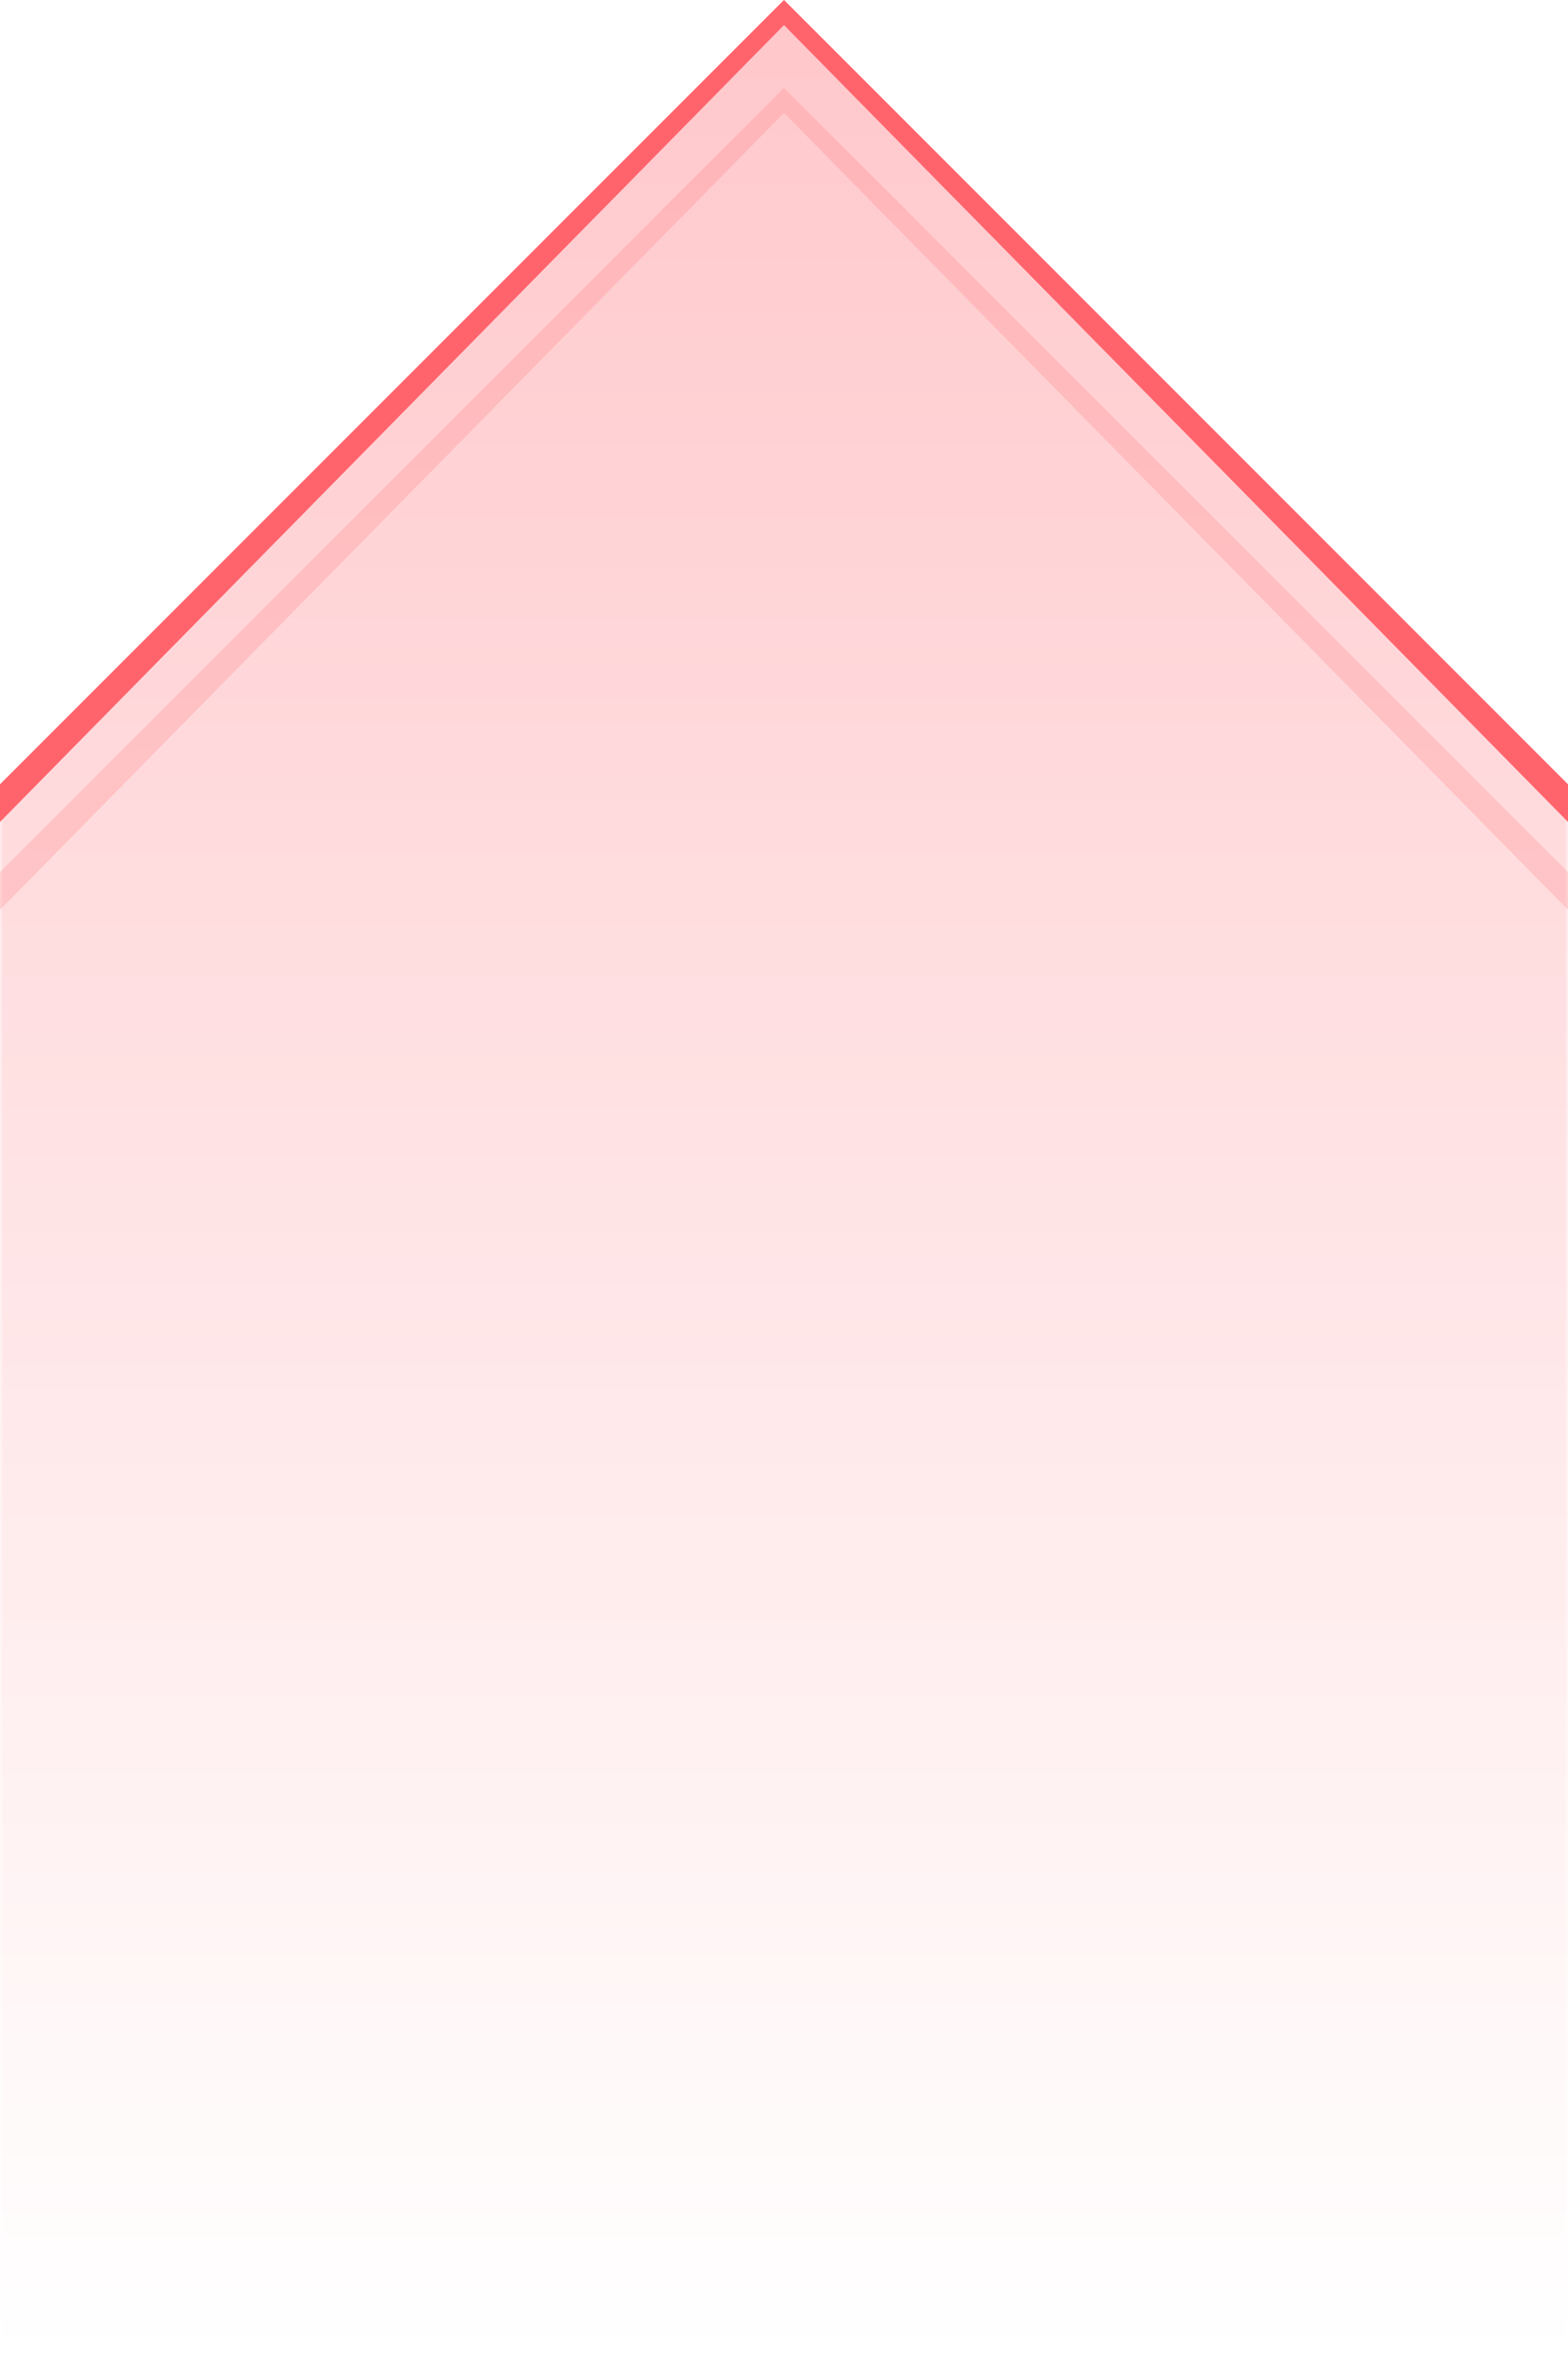 <svg fill="none" height="375" viewBox="0 0 250 375" width="250" xmlns="http://www.w3.org/2000/svg" xmlns:xlink="http://www.w3.org/1999/xlink"><linearGradient id="a" gradientUnits="userSpaceOnUse" x1="125" x2="125" y1="0" y2="375"><stop offset="0" stop-color="#d9d9d9" stop-opacity=".36"/><stop offset="1" stop-color="#d9d9d9" stop-opacity="0"/></linearGradient><mask id="b" height="375" maskUnits="userSpaceOnUse" width="250" x="0" y="0"><path d="m0 0h250v375h-250z" fill="url(#a)"/></mask><g mask="url(#b)"><path d="m0 125 125-125 125 125v250h-250z" fill="#ff646d"/></g><g fill="#ff646d"><path d="m0 125 125-125 125 125v6l-125-127-125 127z"/><path d="m0 139 125-125 125 125v6l-125-127-125 127z" opacity=".2"/></g></svg>